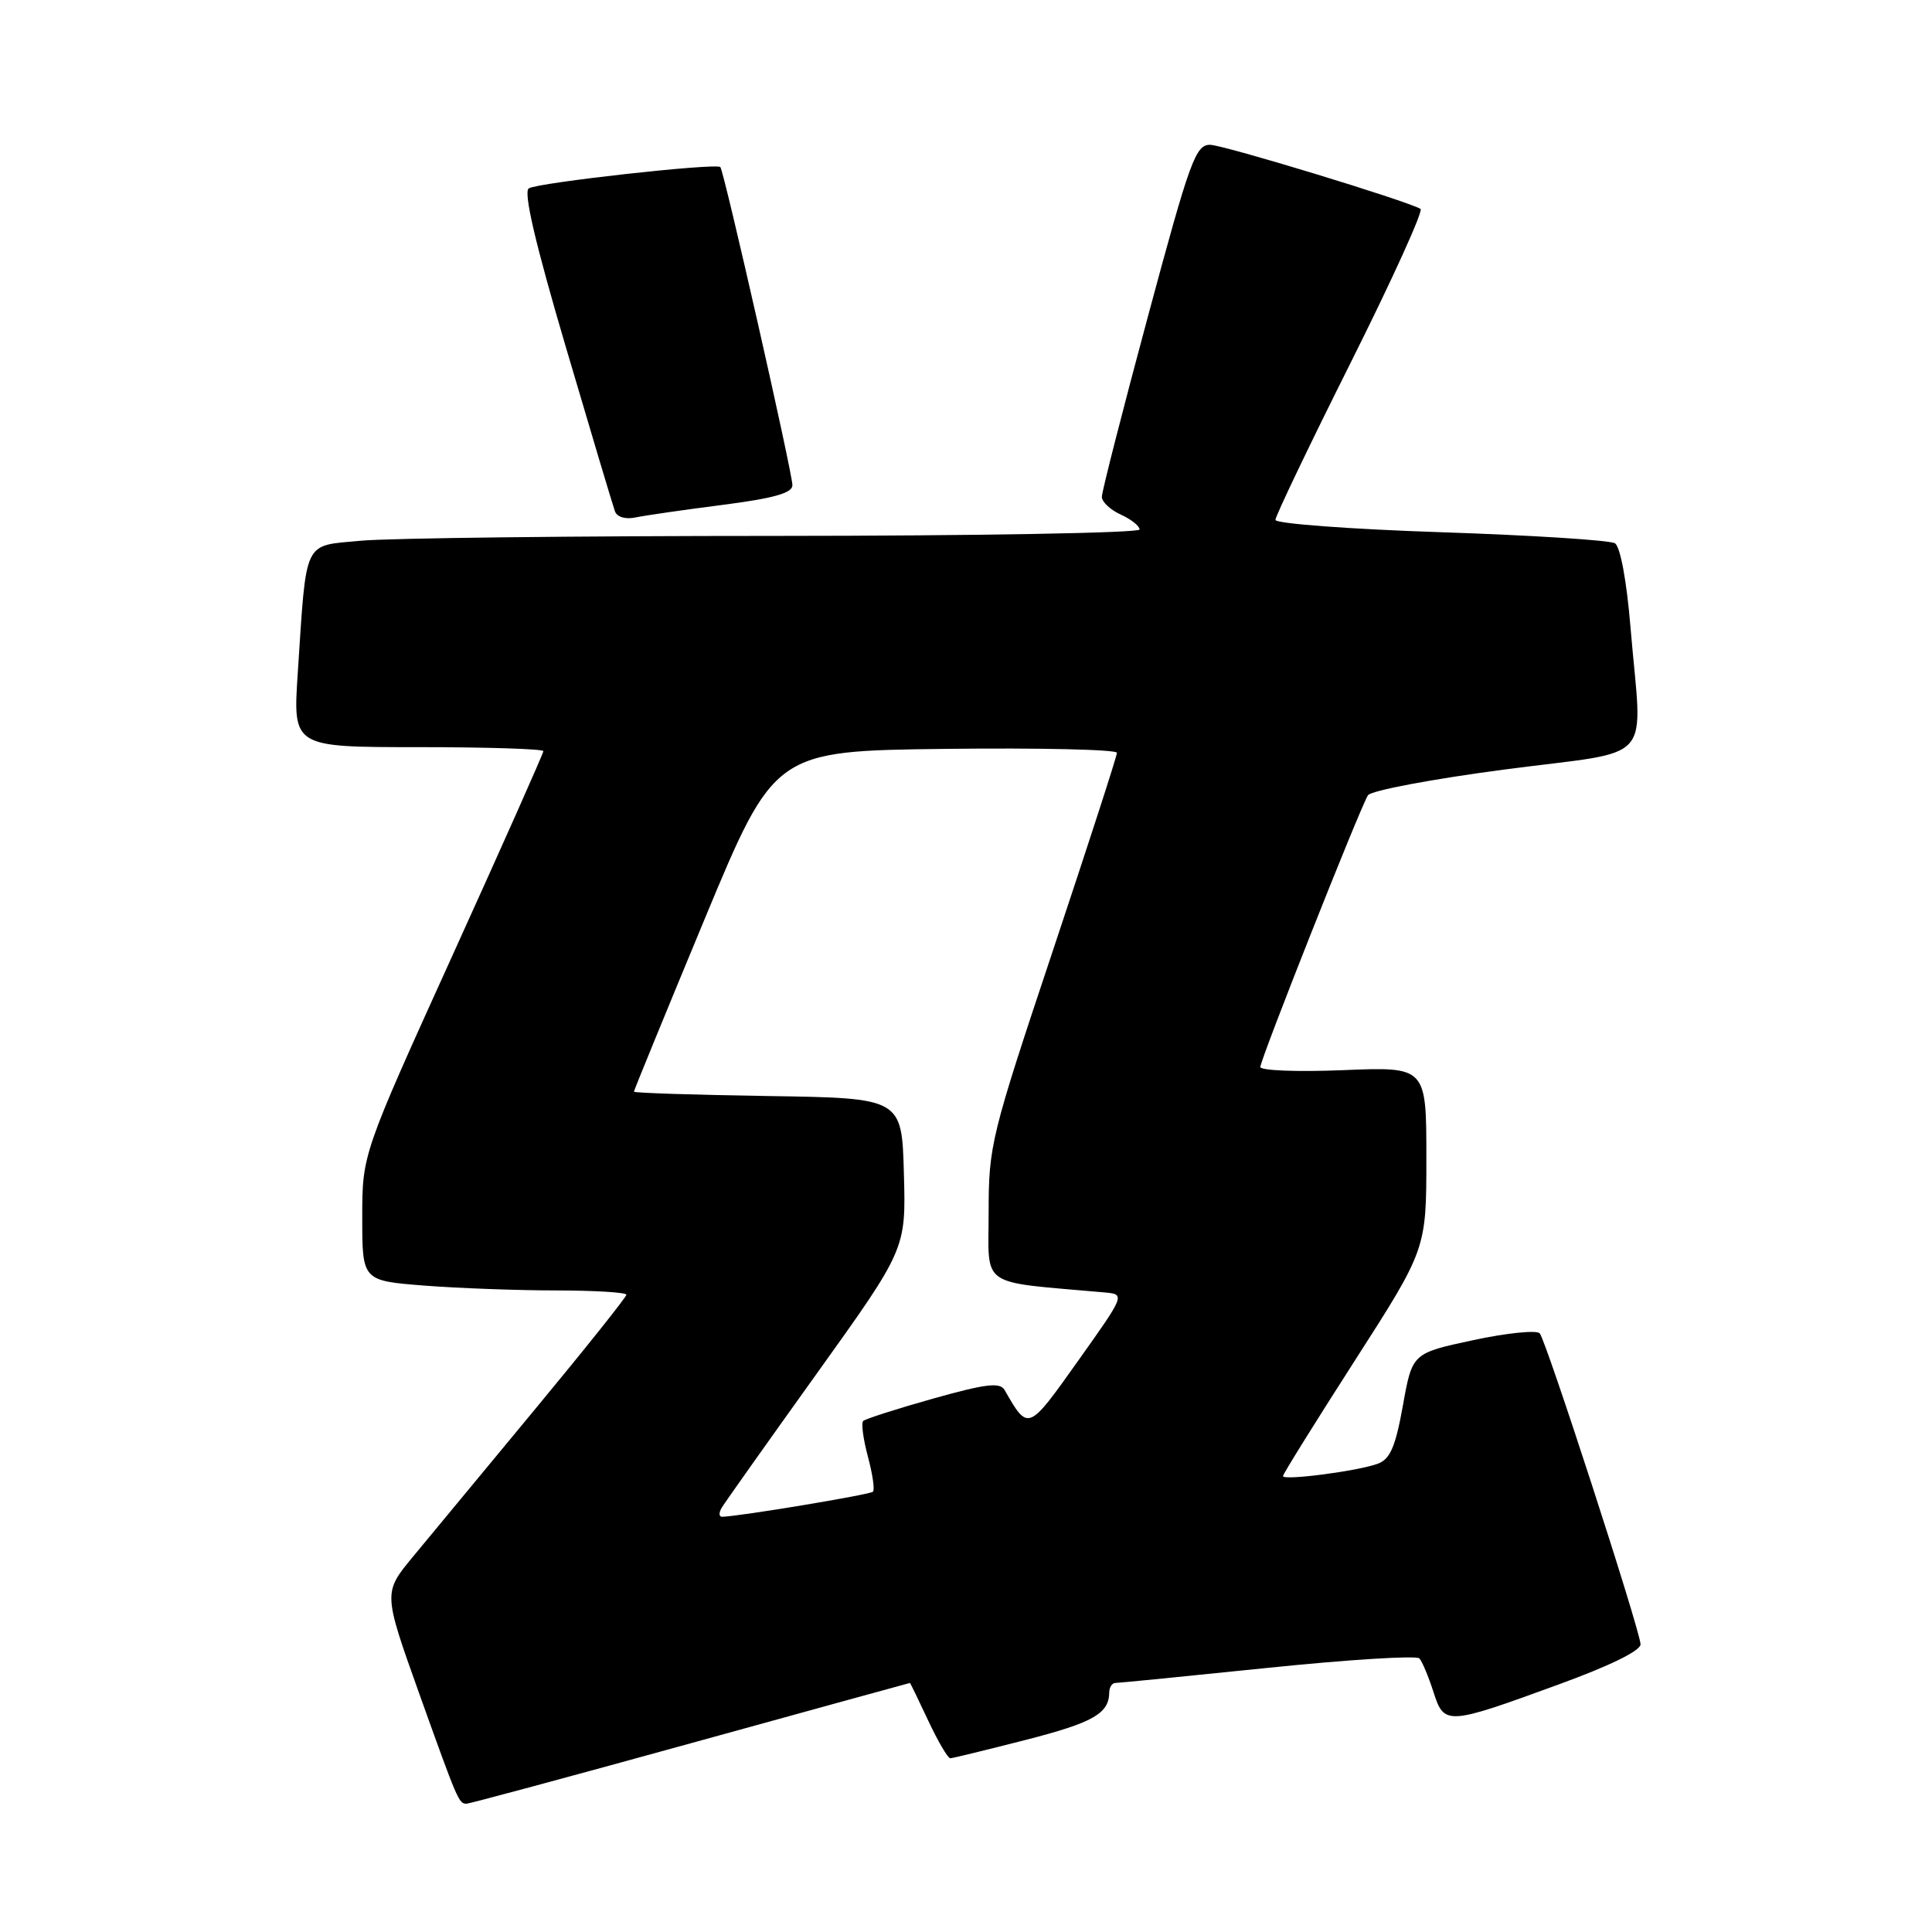 <?xml version="1.0" encoding="UTF-8" standalone="no"?>
<!DOCTYPE svg PUBLIC "-//W3C//DTD SVG 1.1//EN" "http://www.w3.org/Graphics/SVG/1.1/DTD/svg11.dtd" >
<svg xmlns="http://www.w3.org/2000/svg" xmlns:xlink="http://www.w3.org/1999/xlink" version="1.1" viewBox="0 0 256 256">
 <g >
 <path fill="currentColor"
d=" M 91.50 231.00 C 107.44 226.60 120.52 223.00 120.57 223.00 C 120.62 223.00 121.71 225.25 123.00 228.00 C 124.29 230.75 125.60 232.99 125.92 232.98 C 126.24 232.97 130.73 231.87 135.90 230.55 C 144.86 228.25 146.95 227.06 146.98 224.25 C 146.99 223.56 147.36 223.00 147.79 223.00 C 148.23 223.00 157.32 222.10 167.99 221.00 C 178.67 219.90 187.71 219.34 188.08 219.75 C 188.45 220.16 189.28 222.15 189.93 224.16 C 191.36 228.64 191.67 228.63 206.50 223.21 C 213.39 220.70 217.46 218.70 217.38 217.85 C 217.19 215.60 204.84 177.56 204.02 176.67 C 203.59 176.22 199.62 176.63 195.19 177.58 C 187.13 179.31 187.13 179.31 185.89 186.25 C 184.91 191.70 184.20 193.35 182.57 193.95 C 179.92 194.93 170.00 196.22 170.00 195.59 C 170.00 195.33 174.28 188.45 179.50 180.32 C 189.00 165.52 189.00 165.52 189.00 153.44 C 189.00 141.35 189.00 141.35 178.00 141.80 C 171.95 142.05 167.00 141.86 167.00 141.38 C 167.01 140.37 180.19 107.08 181.26 105.38 C 181.64 104.76 189.85 103.21 199.48 101.95 C 219.66 99.29 217.59 101.64 216.05 83.12 C 215.54 76.96 214.70 72.43 213.99 71.99 C 213.32 71.58 202.93 70.92 190.89 70.52 C 178.85 70.12 169.00 69.38 169.00 68.89 C 169.00 68.39 173.49 59.01 178.98 48.04 C 184.47 37.07 188.63 27.91 188.23 27.68 C 186.23 26.55 162.22 19.24 160.37 19.19 C 158.43 19.15 157.69 21.18 152.12 41.88 C 148.75 54.39 146.00 65.16 146.00 65.83 C 146.00 66.50 147.13 67.56 148.50 68.18 C 149.88 68.81 151.00 69.70 151.00 70.16 C 151.00 70.62 129.29 71.00 102.75 71.01 C 76.21 71.01 51.49 71.30 47.81 71.65 C 40.09 72.38 40.64 71.23 39.45 89.25 C 38.81 99.00 38.81 99.00 55.41 99.00 C 64.53 99.00 72.00 99.24 72.00 99.53 C 72.00 99.82 66.60 111.96 60.00 126.50 C 48.00 152.94 48.00 152.94 48.00 161.32 C 48.00 169.70 48.00 169.70 56.25 170.35 C 60.79 170.70 68.66 170.99 73.75 170.99 C 78.84 171.00 83.00 171.25 83.00 171.56 C 83.00 171.87 77.52 178.73 70.83 186.81 C 64.14 194.89 56.89 203.65 54.72 206.27 C 50.78 211.04 50.78 211.04 55.50 224.27 C 60.66 238.68 60.79 239.00 61.82 239.00 C 62.20 239.00 75.56 235.40 91.50 231.00 Z  M 95.75 66.90 C 102.51 66.03 105.00 65.33 105.00 64.30 C 105.00 62.63 95.94 22.67 95.45 22.14 C 94.92 21.57 71.30 24.19 70.07 24.96 C 69.33 25.41 70.92 32.23 75.00 46.07 C 78.31 57.30 81.23 67.07 81.49 67.77 C 81.76 68.51 82.91 68.85 84.23 68.56 C 85.48 68.30 90.66 67.55 95.75 66.90 Z  M 95.65 199.75 C 96.07 199.06 101.73 191.07 108.23 182.00 C 120.05 165.50 120.05 165.50 119.77 155.50 C 119.50 145.50 119.50 145.50 101.75 145.23 C 91.99 145.08 84.00 144.82 84.00 144.65 C 84.00 144.48 88.19 134.25 93.31 121.92 C 102.62 99.50 102.62 99.50 125.31 99.23 C 137.79 99.08 148.00 99.32 148.00 99.75 C 148.00 100.19 144.17 112.00 139.50 126.00 C 131.30 150.57 131.00 151.78 131.00 160.65 C 131.00 170.78 129.52 169.75 146.31 171.25 C 149.12 171.50 149.12 171.50 142.85 180.32 C 136.20 189.68 136.26 189.66 133.11 184.18 C 132.50 183.13 130.62 183.36 123.61 185.33 C 118.81 186.68 114.65 188.02 114.37 188.29 C 114.10 188.57 114.38 190.69 115.00 193.00 C 115.62 195.31 115.93 197.41 115.67 197.66 C 115.28 198.05 97.96 200.93 95.69 200.98 C 95.25 200.99 95.23 200.44 95.65 199.75 Z "/>
</g>
</svg>